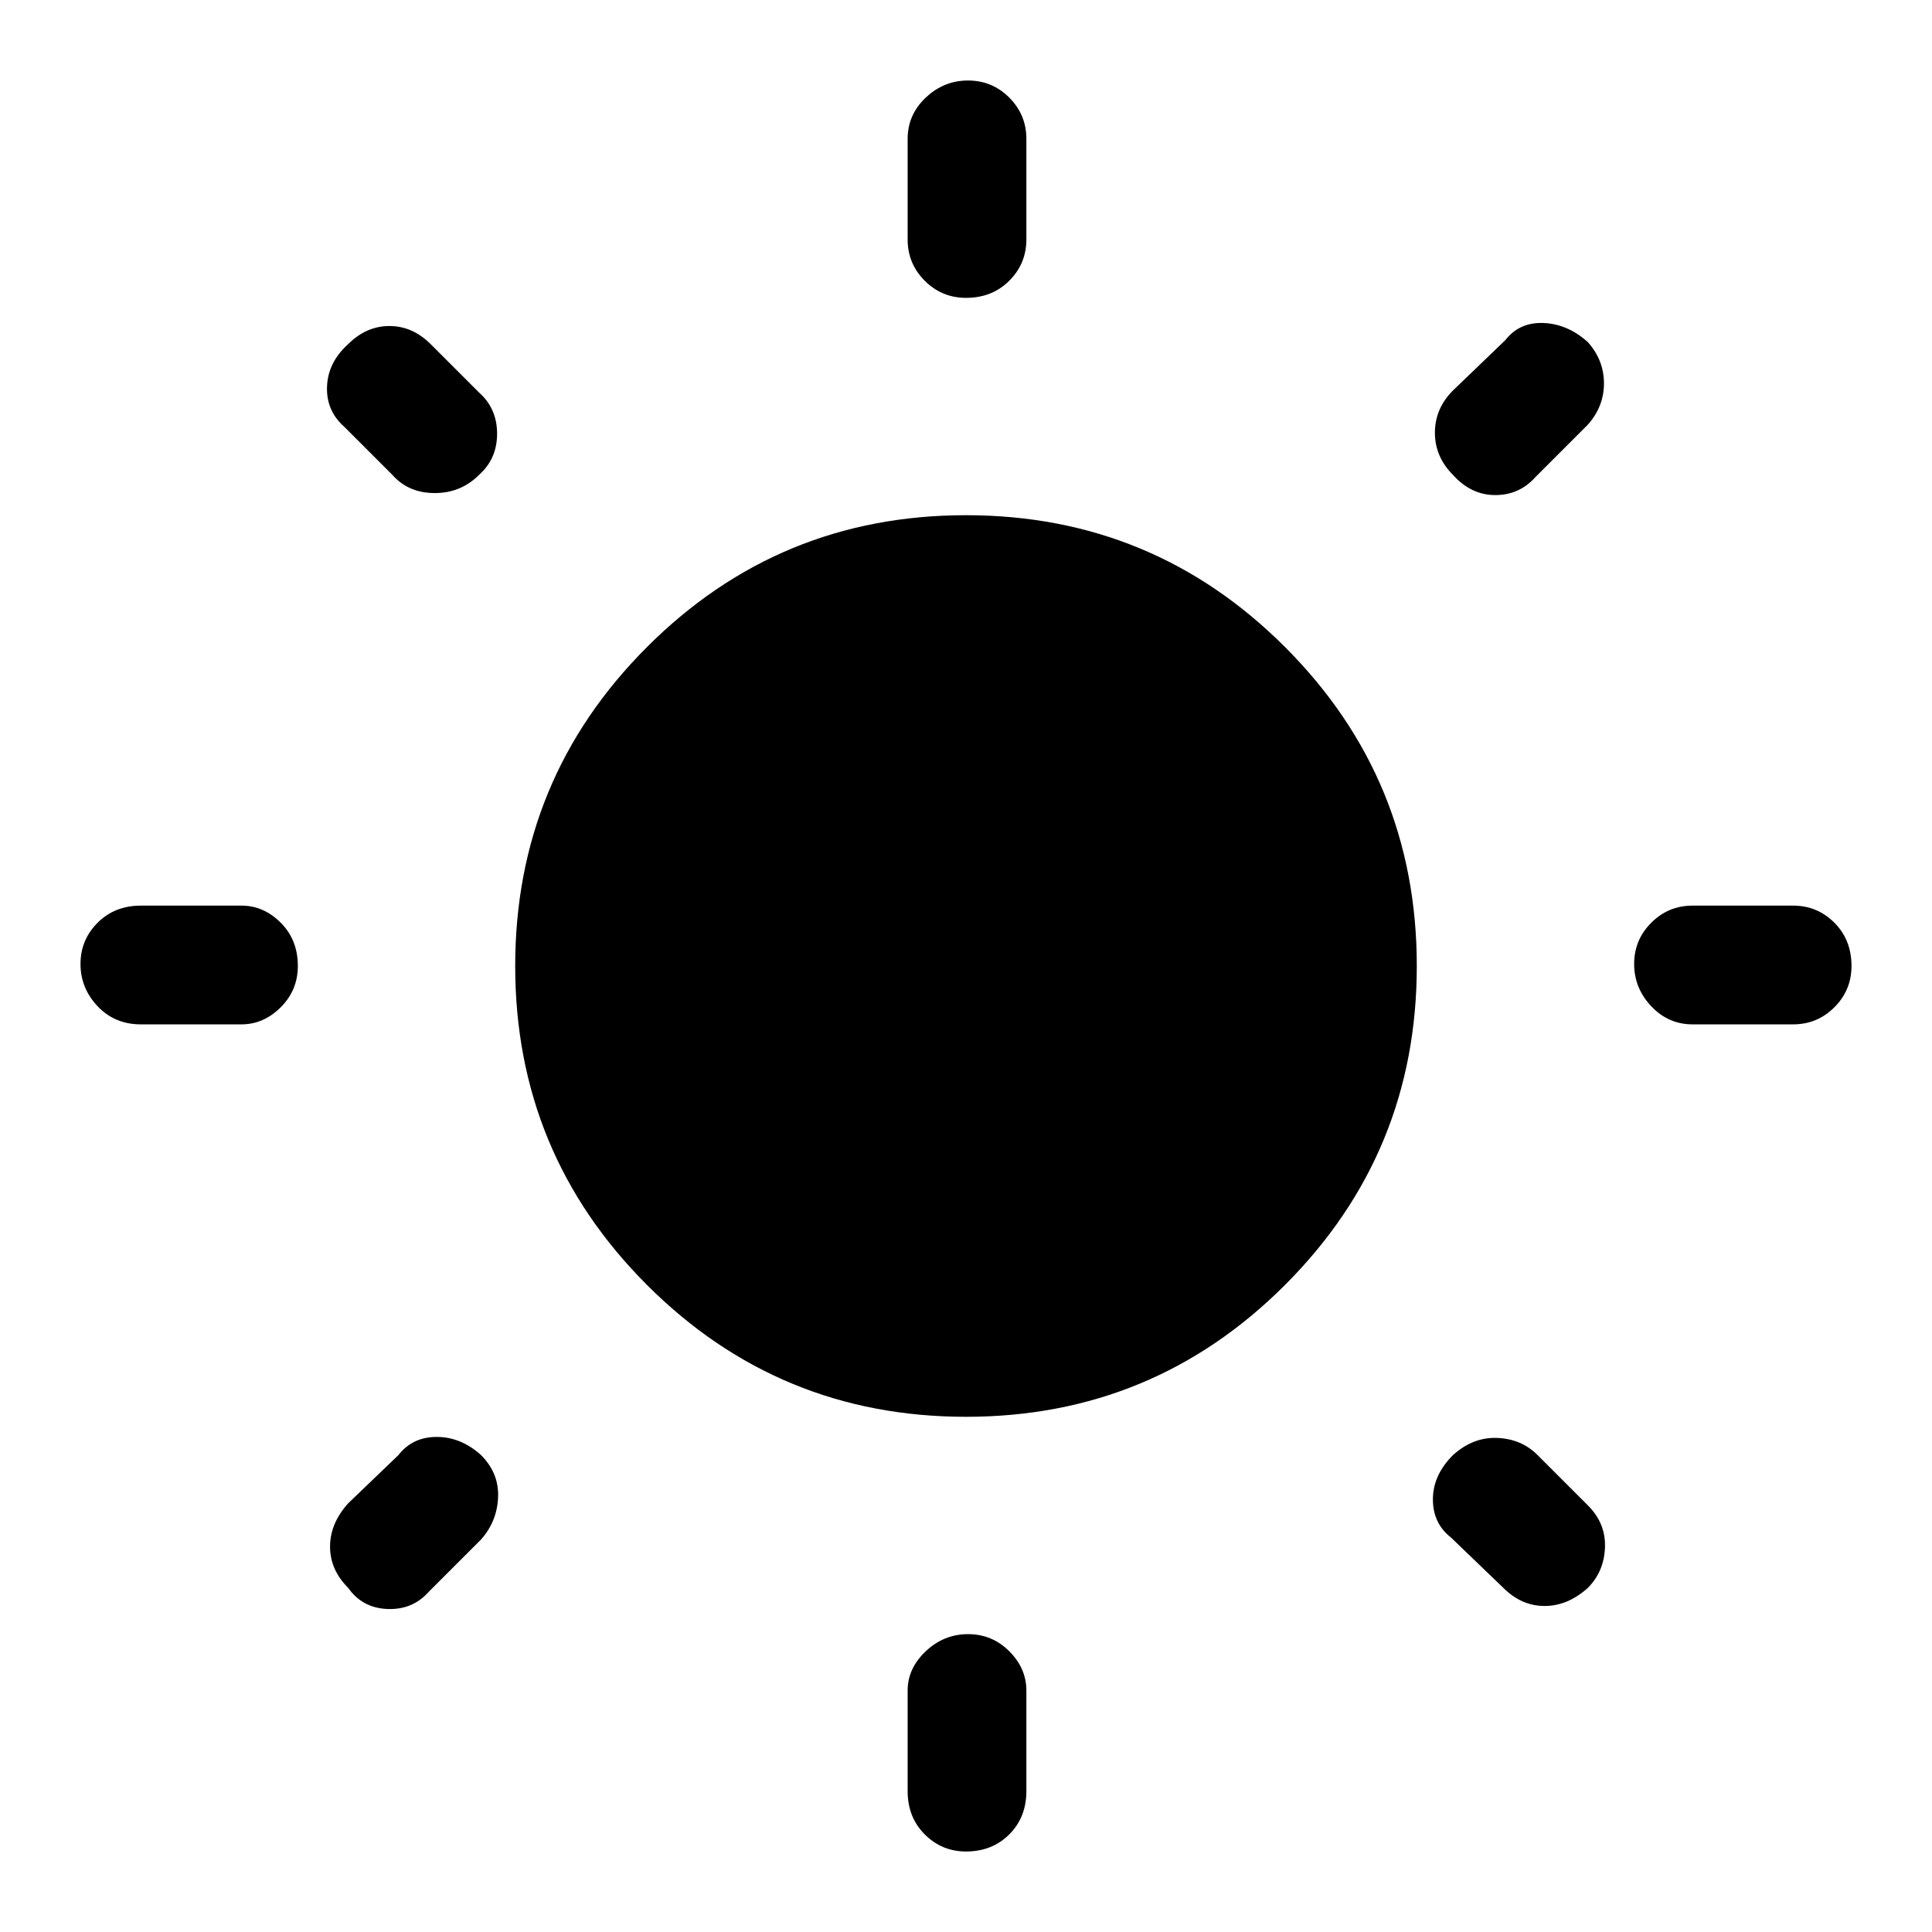 <svg xmlns="http://www.w3.org/2000/svg" height="48" width="48"><path d="M24 7.4Q23.4 7.4 22.975 6.975Q22.55 6.55 22.55 5.95V3.45Q22.55 2.85 23 2.425Q23.45 2 24.05 2Q24.65 2 25.075 2.425Q25.5 2.85 25.5 3.45V5.95Q25.5 6.55 25.075 6.975Q24.65 7.4 24 7.4ZM24 46Q23.4 46 22.975 45.575Q22.55 45.15 22.55 44.5V42Q22.55 41.45 23 41.025Q23.45 40.6 24.05 40.6Q24.65 40.6 25.075 41.025Q25.5 41.45 25.5 42V44.5Q25.5 45.15 25.075 45.575Q24.65 46 24 46ZM42.05 25.45Q41.45 25.45 41.025 25Q40.6 24.55 40.6 23.95Q40.6 23.35 41.025 22.925Q41.45 22.5 42.05 22.5H44.55Q45.15 22.5 45.575 22.925Q46 23.35 46 24Q46 24.6 45.575 25.025Q45.15 25.45 44.55 25.45ZM3.5 25.45Q2.85 25.45 2.425 25Q2 24.55 2 23.95Q2 23.35 2.425 22.925Q2.85 22.5 3.5 22.5H6Q6.55 22.5 6.975 22.925Q7.4 23.35 7.4 24Q7.4 24.6 6.975 25.025Q6.55 25.45 6 25.45ZM36.1 11.8Q35.65 11.35 35.65 10.75Q35.65 10.15 36.1 9.7L37.4 8.45Q37.75 8 38.35 8.025Q38.95 8.05 39.45 8.5Q39.85 8.95 39.85 9.525Q39.85 10.1 39.45 10.55L38.15 11.85Q37.75 12.3 37.15 12.3Q36.55 12.3 36.1 11.8ZM8.65 39.45Q8.2 39 8.2 38.425Q8.2 37.85 8.65 37.35L9.9 36.15Q10.25 35.7 10.85 35.7Q11.45 35.7 11.95 36.15Q12.4 36.6 12.375 37.2Q12.35 37.8 11.95 38.25L10.65 39.55Q10.25 40 9.625 39.975Q9 39.95 8.65 39.45ZM37.35 39.45 36.05 38.2Q35.6 37.85 35.6 37.25Q35.6 36.65 36.1 36.15Q36.6 35.7 37.2 35.725Q37.8 35.75 38.2 36.15L39.45 37.4Q39.9 37.85 39.875 38.45Q39.85 39.05 39.45 39.45Q38.95 39.9 38.375 39.9Q37.8 39.9 37.35 39.45ZM9.75 11.8 8.55 10.6Q8.1 10.2 8.125 9.6Q8.15 9 8.65 8.55Q9.1 8.1 9.675 8.1Q10.25 8.1 10.7 8.55L11.9 9.75Q12.35 10.15 12.35 10.775Q12.35 11.4 11.9 11.8Q11.45 12.25 10.8 12.25Q10.15 12.25 9.75 11.8ZM24 35.2Q19.35 35.2 16.075 31.925Q12.8 28.65 12.8 24Q12.8 19.35 16.075 16.075Q19.35 12.8 24 12.8Q28.65 12.8 31.925 16.075Q35.2 19.35 35.2 24Q35.2 28.65 31.925 31.925Q28.65 35.2 24 35.2Z"/></svg>
